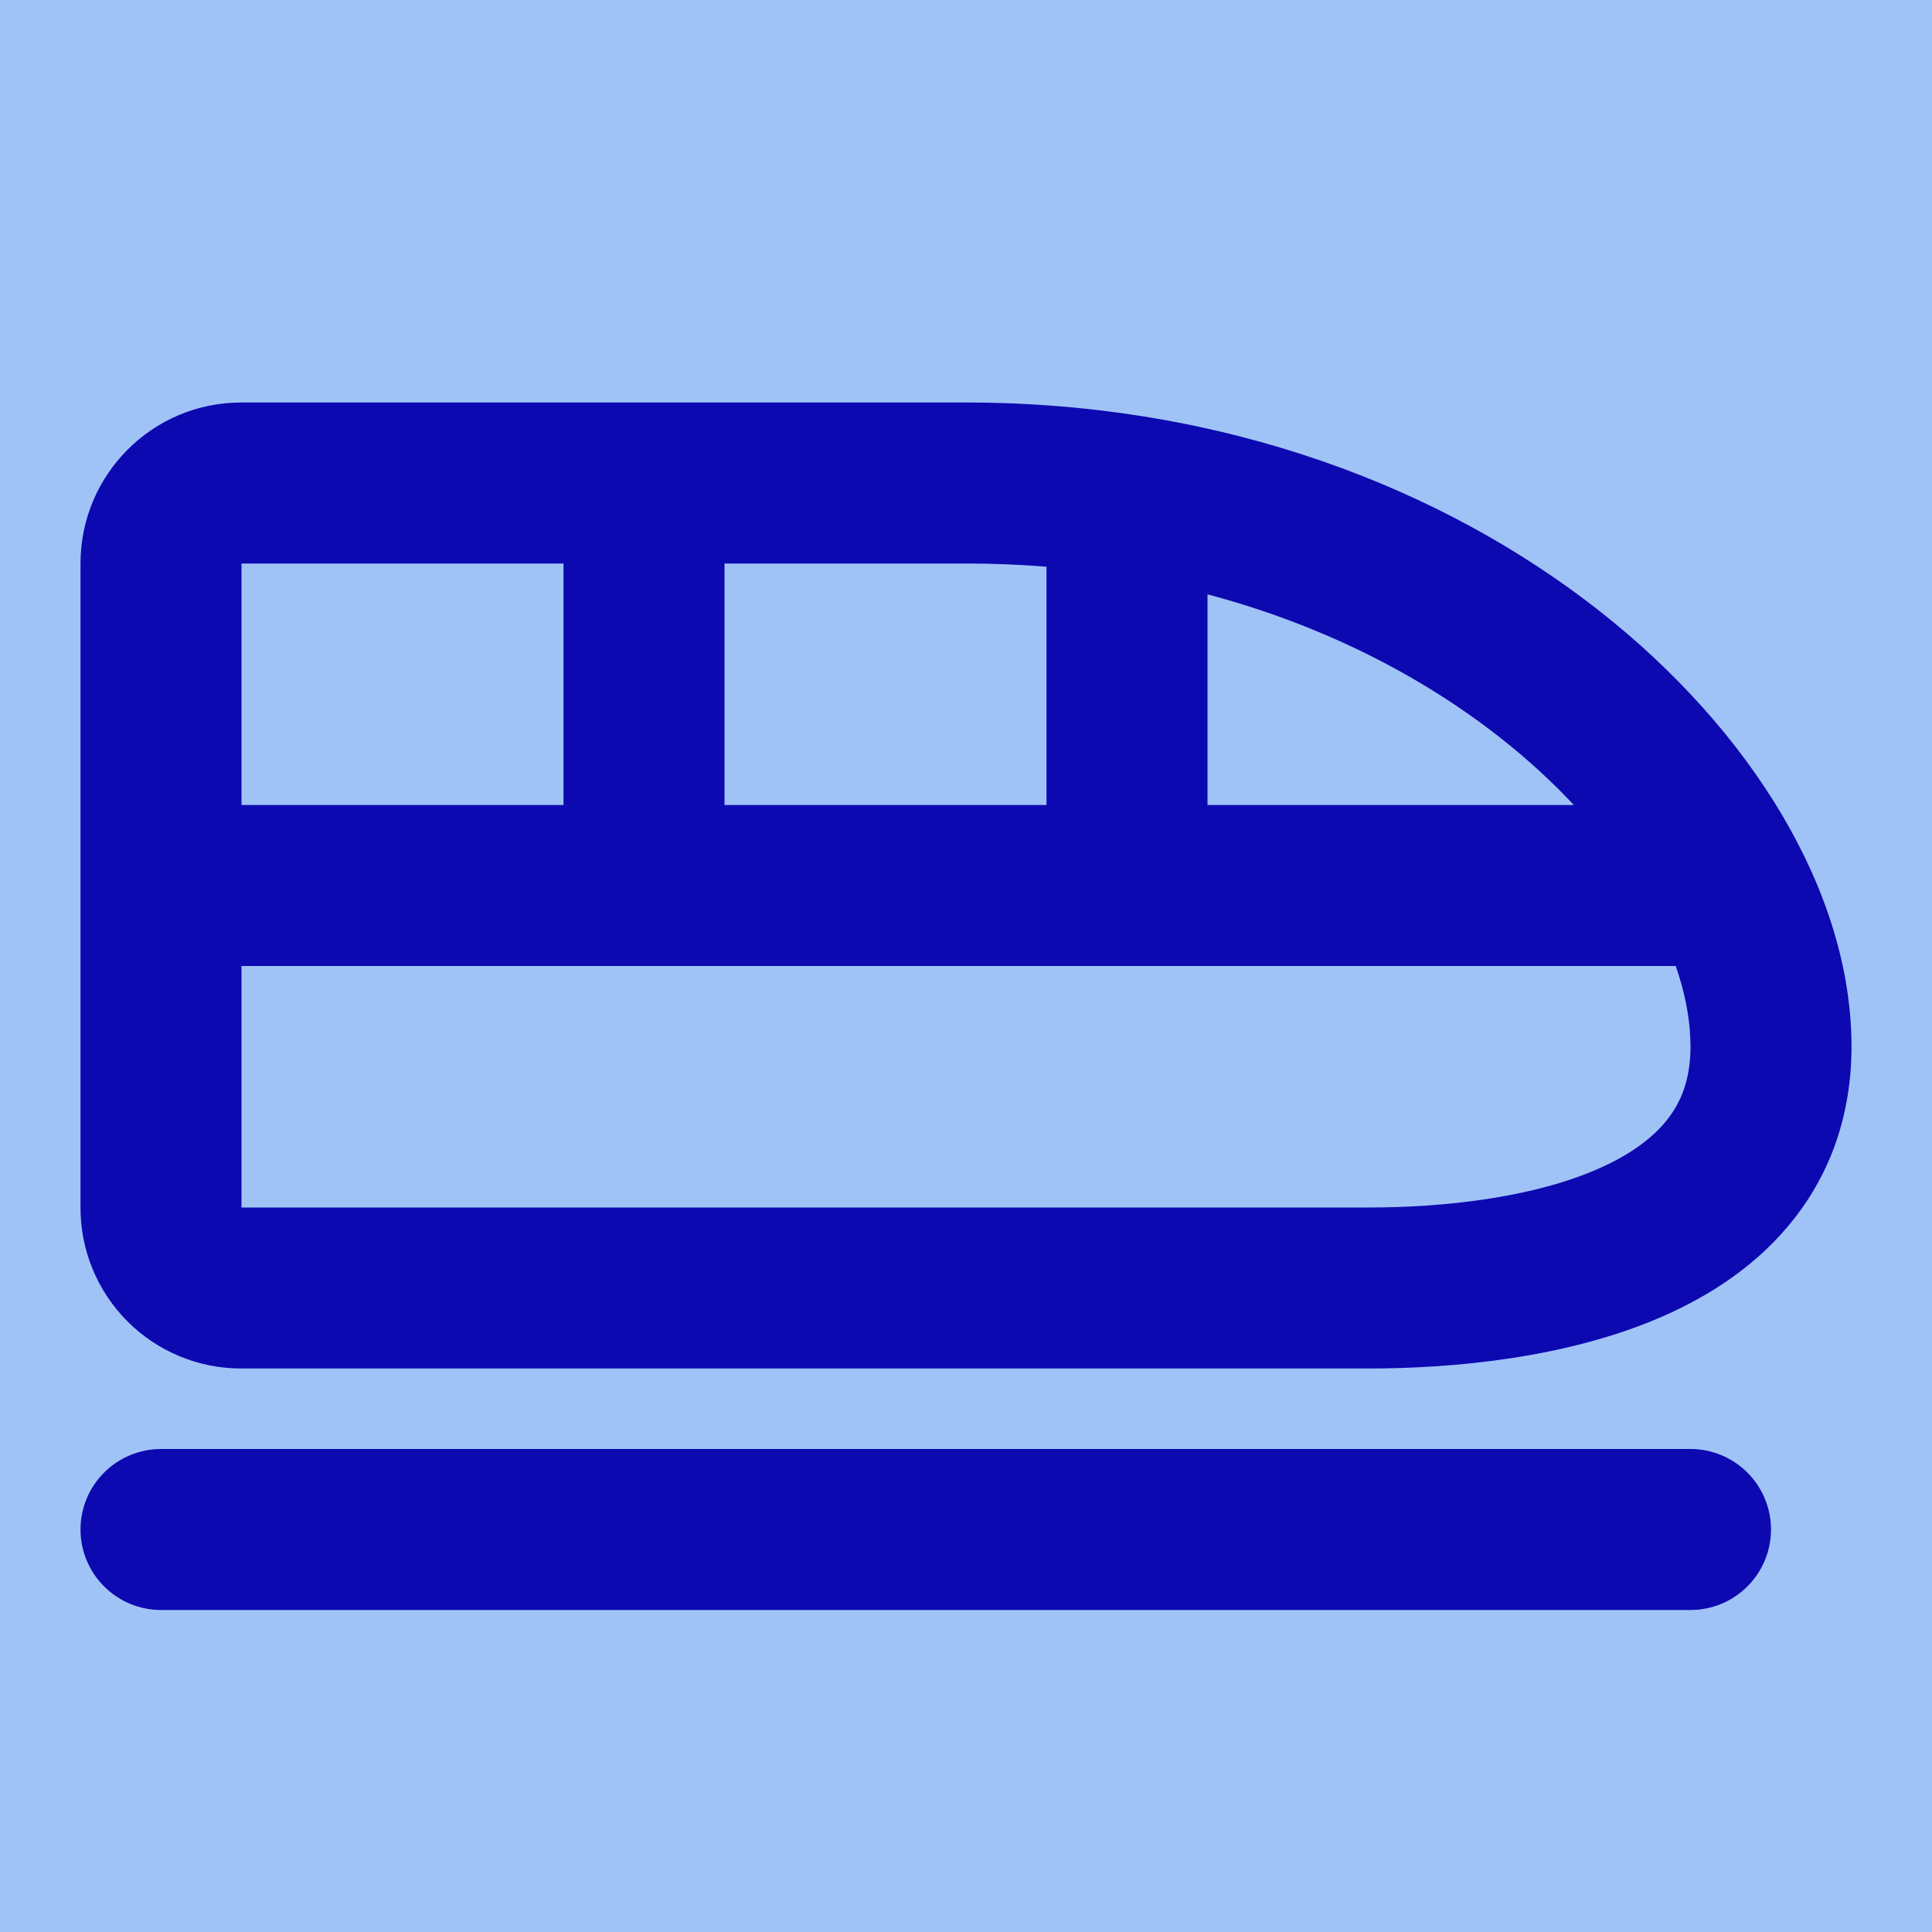 <svg width="33" height="33" viewBox="0 0 33 33" fill="none" xmlns="http://www.w3.org/2000/svg">
<rect width="33" height="33" fill="#F5F5F5"/>
<g id="Category">
<rect width="987" height="1303" transform="translate(-429 -571)" fill="white"/>
<g id="Transportation">
<g id="Group 282">
<circle id="Ellipse 88" cx="16.5" cy="16.5" r="27.5" fill="#A0C3F7"/>
<g id="mingcute:train-line">
<g id="Group">
<path id="Vector" fill-rule="evenodd" clip-rule="evenodd" d="M28.875 24.75C29.24 24.75 29.589 24.895 29.847 25.153C30.105 25.411 30.25 25.76 30.25 26.125C30.25 26.49 30.105 26.839 29.847 27.097C29.589 27.355 29.24 27.5 28.875 27.5H2.75C2.385 27.5 2.036 27.355 1.778 27.097C1.52 26.839 1.375 26.49 1.375 26.125C1.375 25.76 1.52 25.411 1.778 25.153C2.036 24.895 2.385 24.75 2.75 24.75H28.875ZM16.5 6.875C20.933 6.875 24.67 8.353 27.319 10.435C29.919 12.478 31.625 15.242 31.625 17.875C31.625 19.033 31.27 20.02 30.645 20.817C30.035 21.596 29.223 22.124 28.395 22.487C26.764 23.199 24.824 23.375 23.375 23.375H4.117C3.756 23.375 3.399 23.303 3.066 23.165C2.733 23.027 2.43 22.824 2.176 22.569C1.921 22.313 1.719 22.01 1.582 21.677C1.444 21.343 1.374 20.986 1.375 20.625V9.625C1.375 8.111 2.599 6.875 4.122 6.875H16.5ZM28.623 16.5H4.125V20.625H23.375C24.676 20.625 26.173 20.457 27.294 19.966C27.84 19.727 28.23 19.44 28.48 19.121C28.714 18.824 28.875 18.436 28.875 17.875C28.875 17.454 28.793 16.989 28.623 16.5ZM9.625 9.625H4.125V13.75H9.625V9.625ZM16.5 9.625H12.375V13.75H17.875V9.68C17.427 9.644 16.968 9.625 16.5 9.625ZM20.625 10.152V13.75H26.883C26.491 13.334 26.069 12.948 25.619 12.596C24.296 11.557 22.608 10.678 20.625 10.152Z" fill="#0C09B1"/>
</g>
</g>
</g>
</g>
<g id="Housing">
</g>
<g id="Life &#38; Entertaintment">
</g>
<g id="Financial Expenses">
</g>
<g id="Group 330">
</g>
</g>
</svg>
